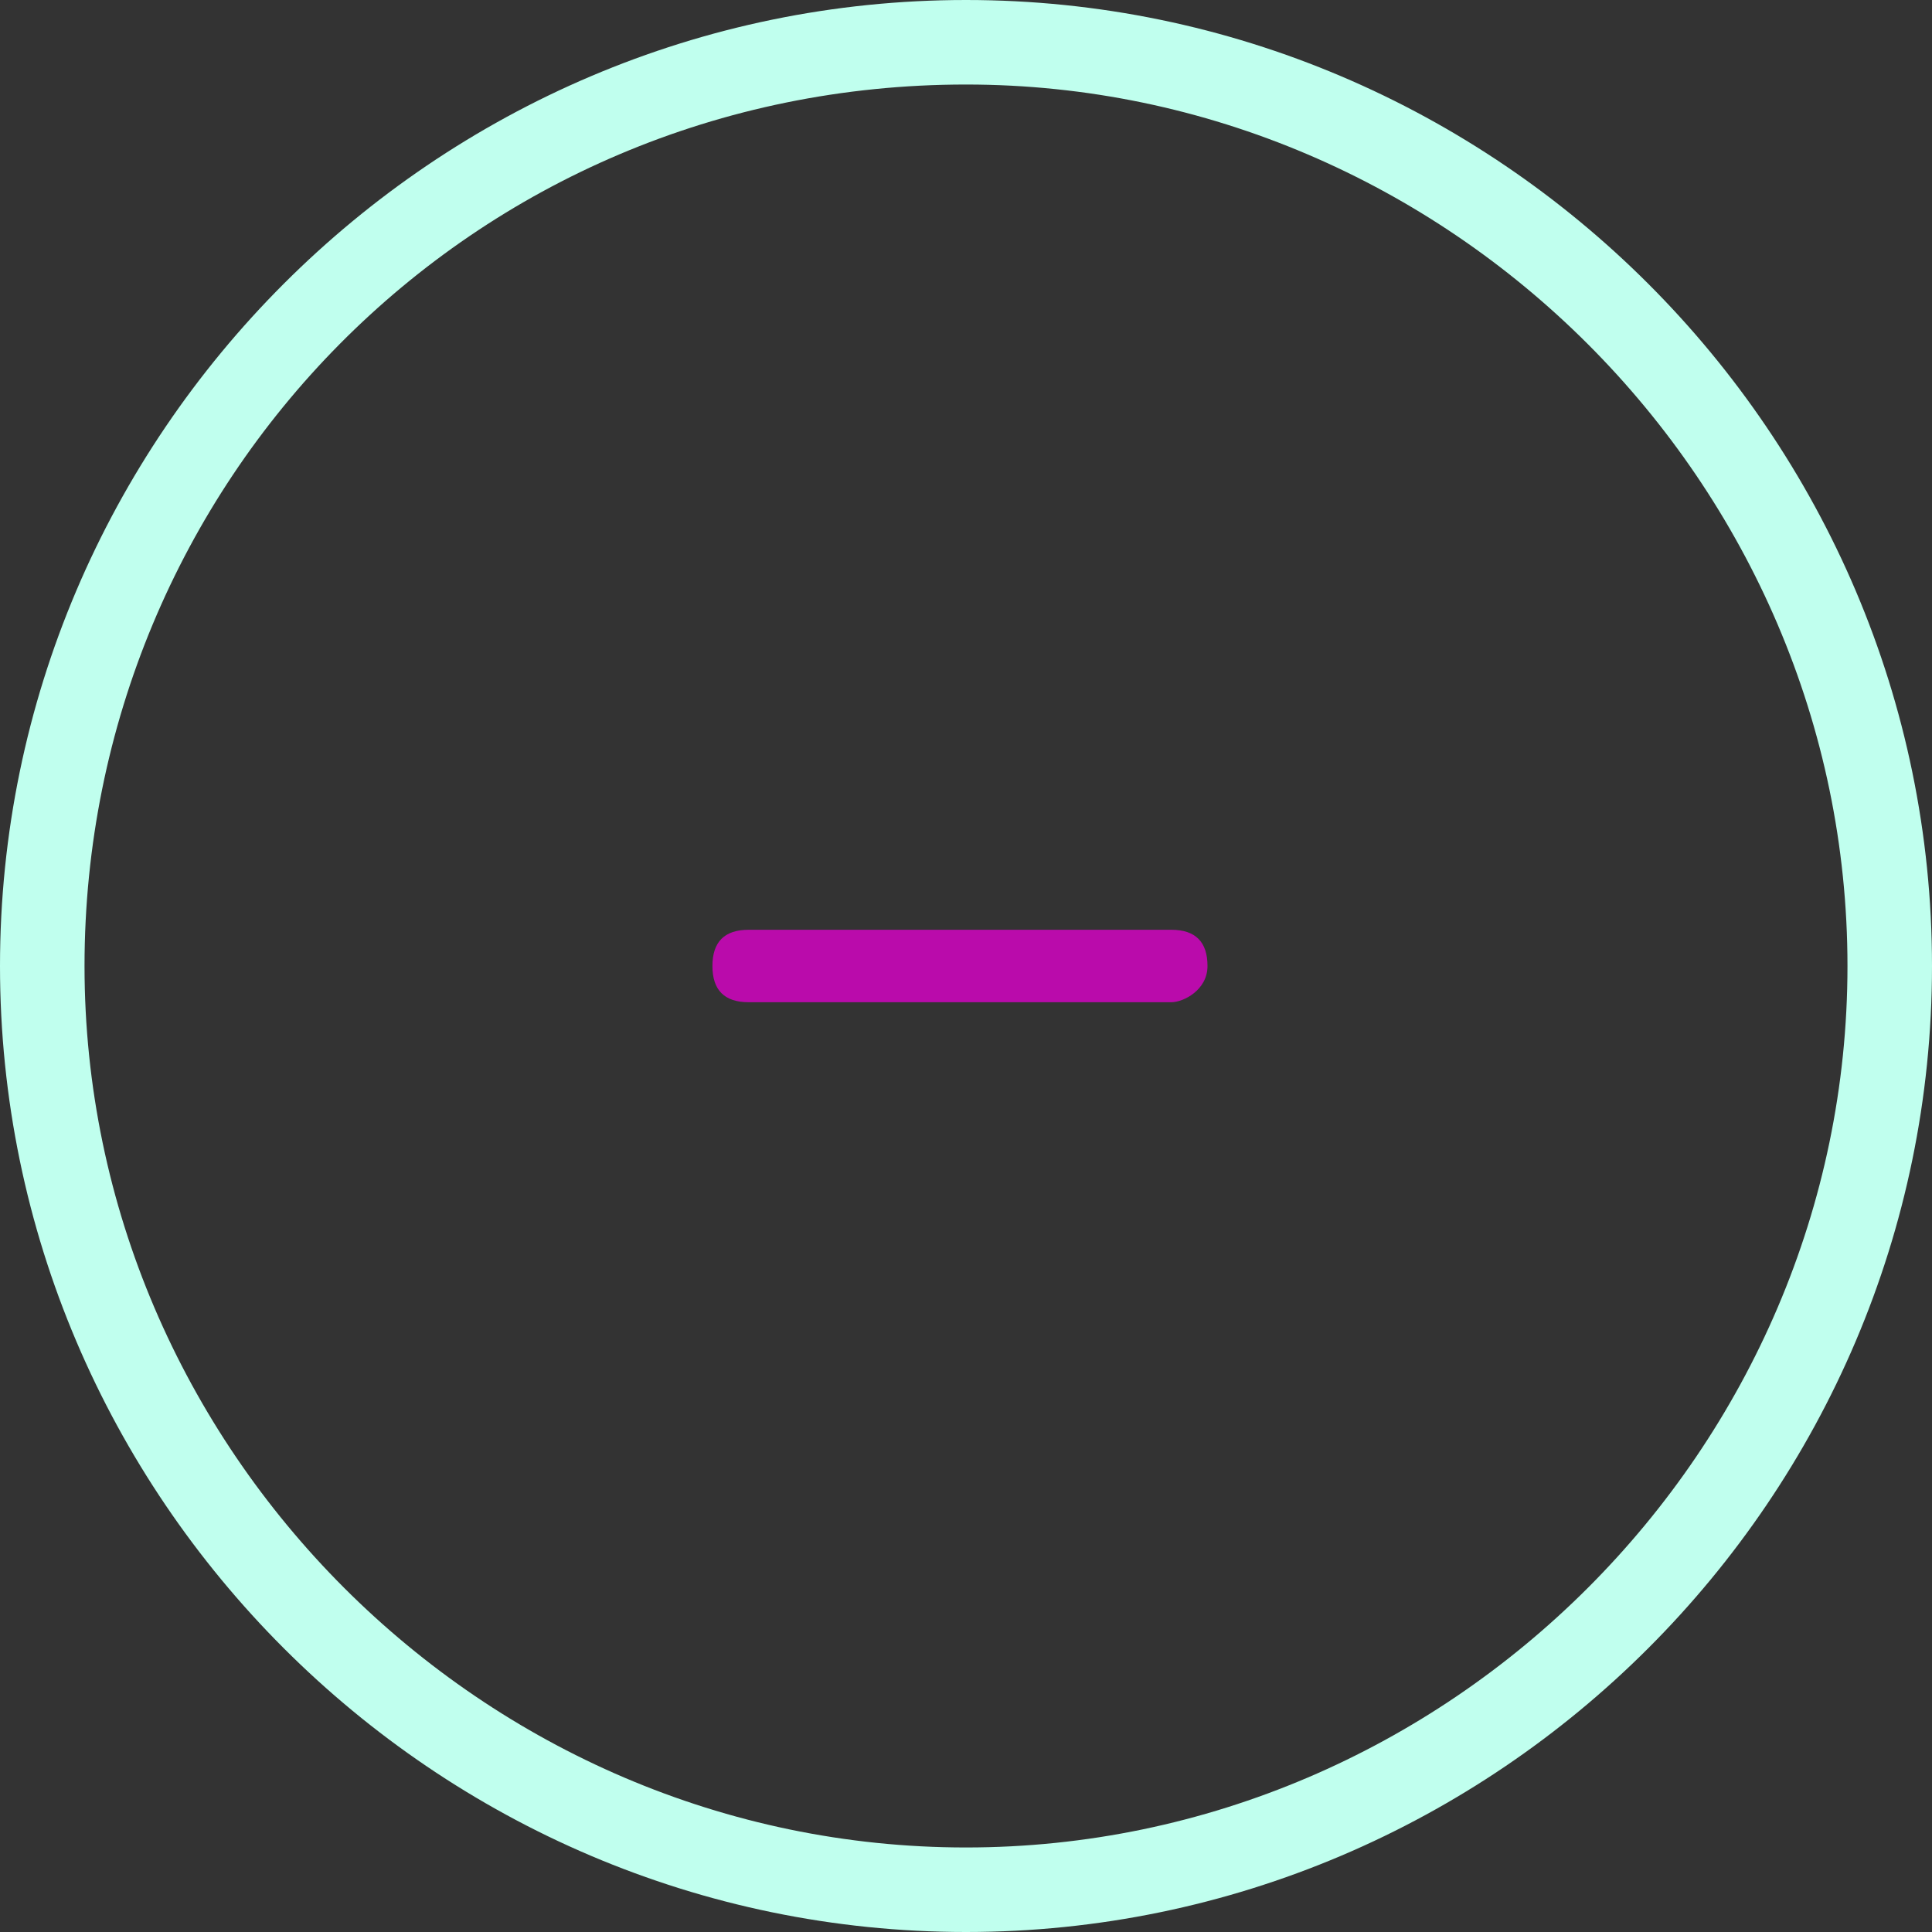 <?xml version="1.0" encoding="utf-8"?>
<!-- Generator: Adobe Illustrator 22.0.1, SVG Export Plug-In . SVG Version: 6.00 Build 0)  -->
<svg version="1.1" id="Layer_1" xmlns="http://www.w3.org/2000/svg" xmlns:xlink="http://www.w3.org/1999/xlink" x="0px" y="0px"
	 width="16px" height="16px" viewBox="0 0 16 16" style="enable-background:new 0 0 16 16;" xml:space="preserve">
<rect x="0" y="0" width="16" height="16" fill="#333333" stroke="none"/>
<style type="text/css">
	.st0{fill:#BA0BAB;}
	.st1{fill:#C0FFEE;}
</style>
<g transform="translate(1 1)">
	<path class="st0" d="M5.2,6.7h3.5C8.9,6.7,9,6.8,9,7l0,0c0,0.2-0.2,0.3-0.3,0.3H5.2C5,7.3,4.9,7.2,4.9,7l0,0C4.9,6.8,5,6.7,5.2,6.7
		z"/>
</g>
<g>
	<path class="st1" d="M8,16c-4.4,0-8-3.6-8-8s3.6-8,8-8s8,3.6,8,8S12.4,16,8,16z M8,0.7C3.9,0.7,0.7,4,0.7,8s3.3,7.3,7.3,7.3
		S15.3,12,15.3,8S12,0.7,8,0.7z"/>
</g>
</svg>
